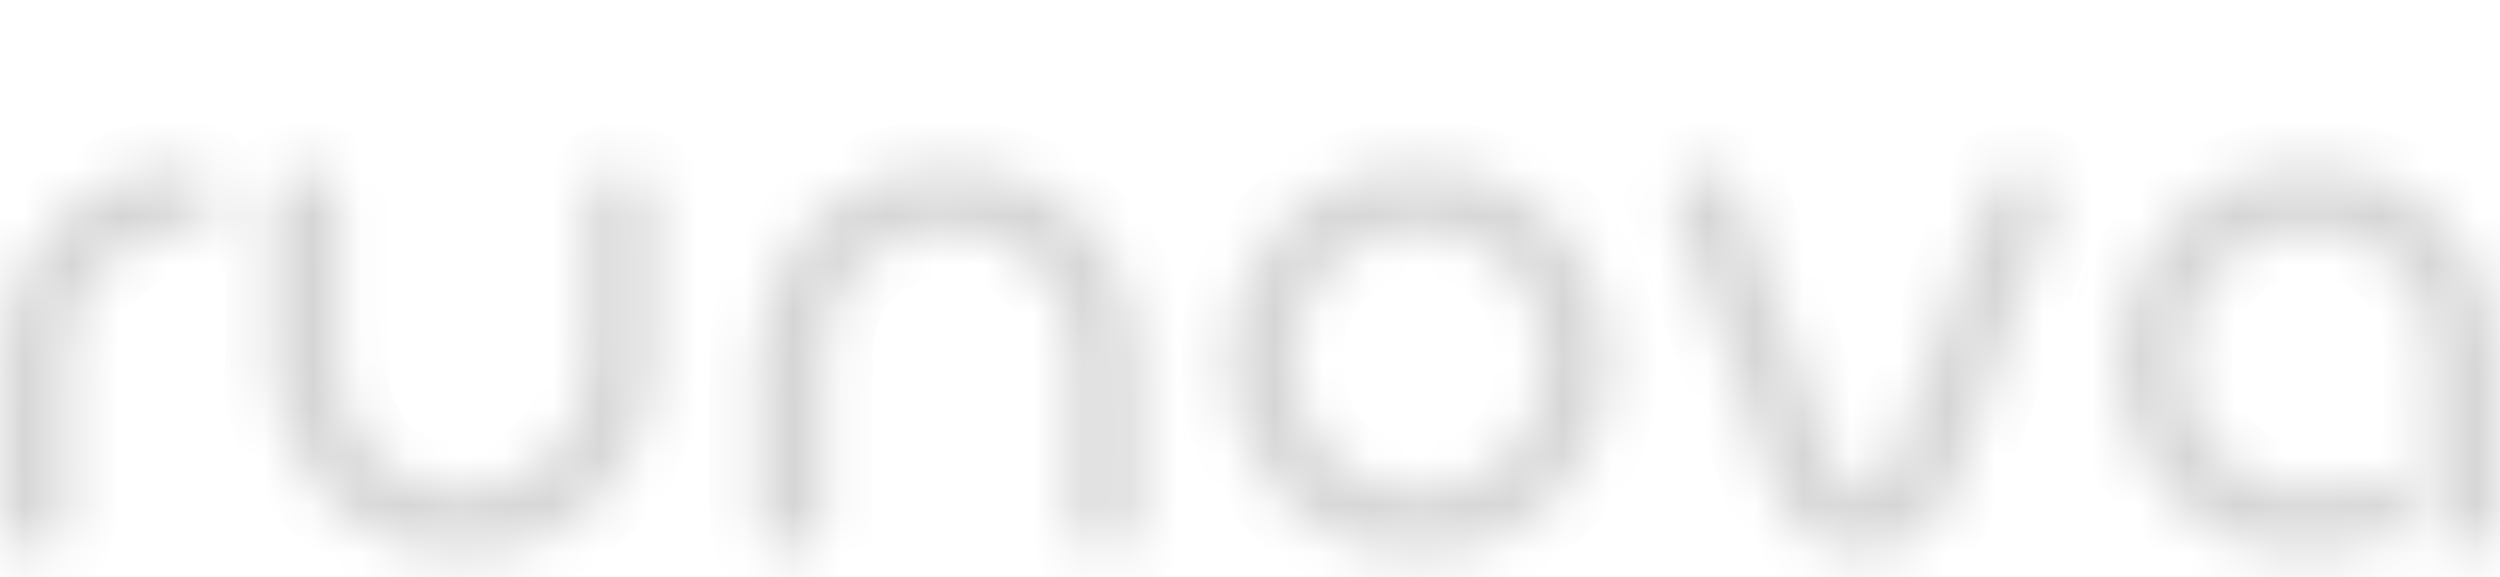 <svg width="52" height="12" viewBox="0 0 52 12" fill="none" xmlns="http://www.w3.org/2000/svg">
<mask id="path-1-inside-1_2851_9242" fill="white">
<path fill-rule="evenodd" clip-rule="evenodd" d="M3.856 3.502C4.047 3.502 4.209 3.563 4.34 3.685C4.479 3.814 4.548 3.966 4.548 4.143C4.548 4.319 4.479 4.468 4.34 4.591C4.276 4.654 4.2 4.704 4.117 4.737C4.034 4.77 3.945 4.786 3.856 4.784C3.196 4.784 2.629 5.028 2.155 5.517C1.66 6.025 1.412 6.643 1.412 7.368V10.858C1.412 11.035 1.343 11.188 1.205 11.317C1.072 11.439 0.899 11.505 0.72 11.5C0.529 11.5 0.364 11.439 0.226 11.317C0.163 11.259 0.113 11.188 0.079 11.11C0.045 11.031 0.028 10.945 0.028 10.859V7.369C0.028 6.317 0.394 5.415 1.126 4.661C1.878 3.888 2.788 3.502 3.856 3.502ZM12.213 4.143C12.213 3.966 12.279 3.814 12.411 3.685C12.548 3.563 12.724 3.498 12.905 3.502C13.09 3.502 13.251 3.563 13.39 3.685C13.522 3.814 13.588 3.966 13.588 4.143V7.633C13.588 8.685 13.222 9.587 12.49 10.34C11.738 11.113 10.828 11.5 9.76 11.5H9.503C8.435 11.5 7.525 11.113 6.773 10.34C6.041 9.587 5.675 8.685 5.675 7.633V4.143C5.675 3.966 5.741 3.814 5.873 3.685C6.01 3.563 6.187 3.498 6.368 3.502C6.559 3.502 6.721 3.563 6.852 3.685C6.991 3.814 7.06 3.966 7.06 4.143V7.633C7.06 8.359 7.307 8.976 7.802 9.485C8.277 9.973 8.844 10.218 9.503 10.218H9.76C10.419 10.218 10.99 9.973 11.471 9.485C11.966 8.976 12.213 8.359 12.213 7.633V4.143V4.143ZM23.676 10.859C23.676 11.035 23.61 11.188 23.478 11.317C23.344 11.437 23.171 11.502 22.994 11.5C22.802 11.5 22.638 11.439 22.499 11.317C22.437 11.259 22.387 11.188 22.353 11.11C22.319 11.031 22.301 10.945 22.302 10.859V7.369C22.302 6.643 22.054 6.025 21.559 5.517C21.078 5.028 20.508 4.784 19.849 4.784H19.591C18.932 4.784 18.365 5.028 17.89 5.517C17.396 6.025 17.149 6.643 17.149 7.368V10.858C17.149 11.035 17.079 11.188 16.941 11.317C16.808 11.439 16.634 11.505 16.456 11.5C16.265 11.5 16.1 11.439 15.962 11.317C15.899 11.259 15.849 11.188 15.815 11.11C15.781 11.031 15.764 10.945 15.764 10.859V7.369C15.764 6.317 16.13 5.415 16.861 4.662C17.613 3.888 18.523 3.502 19.591 3.502H19.849C20.916 3.502 21.827 3.888 22.578 4.662C23.31 5.415 23.676 6.317 23.676 7.368V10.858L23.676 10.859ZM29.639 3.502C30.707 3.502 31.617 3.888 32.369 4.662C33.101 5.415 33.467 6.317 33.467 7.368V7.633C33.467 8.685 33.101 9.587 32.369 10.34C31.617 11.113 30.707 11.5 29.639 11.5H29.382C28.314 11.5 27.404 11.113 26.652 10.34C25.921 9.587 25.555 8.685 25.555 7.633V7.368C25.555 6.317 25.921 5.415 26.652 4.662C27.404 3.888 28.314 3.502 29.382 3.502H29.64H29.639ZM29.382 4.784C28.723 4.784 28.155 5.028 27.681 5.517C27.186 6.025 26.939 6.643 26.939 7.368V7.633C26.939 8.359 27.186 8.976 27.681 9.485C28.155 9.973 28.723 10.218 29.382 10.218H29.64C30.299 10.218 30.869 9.973 31.35 9.485C31.845 8.976 32.092 8.359 32.092 7.633V7.368C32.092 6.643 31.845 6.025 31.35 5.517C30.869 5.028 30.299 4.784 29.64 4.784H29.382H29.382ZM41.379 3.95C41.408 3.867 41.452 3.791 41.51 3.726C41.568 3.661 41.638 3.609 41.716 3.573C41.887 3.492 42.065 3.478 42.25 3.532C42.428 3.587 42.559 3.692 42.645 3.848C42.731 4.011 42.744 4.173 42.685 4.336L40.637 10.146C40.501 10.535 40.252 10.873 39.925 11.113C39.588 11.369 39.178 11.505 38.758 11.5C38.316 11.5 37.924 11.371 37.581 11.113C37.255 10.874 37.01 10.536 36.879 10.146L34.842 4.336C34.783 4.173 34.796 4.011 34.881 3.848C34.967 3.692 35.102 3.587 35.287 3.533C35.461 3.478 35.648 3.492 35.811 3.573C35.983 3.654 36.098 3.78 36.157 3.95L38.195 9.75C38.247 9.912 38.333 10.035 38.452 10.116C38.538 10.188 38.647 10.228 38.758 10.228C38.87 10.228 38.979 10.188 39.065 10.116C39.177 10.034 39.263 9.912 39.322 9.75L41.379 3.95H41.379ZM51.972 10.859C51.972 11.035 51.906 11.188 51.774 11.317C51.64 11.437 51.467 11.502 51.289 11.5C51.098 11.5 50.933 11.439 50.795 11.317C50.732 11.259 50.682 11.188 50.648 11.11C50.614 11.031 50.596 10.945 50.597 10.859V7.369C50.597 6.643 50.349 6.025 49.855 5.517C49.374 5.028 48.804 4.784 48.144 4.784H47.886C47.228 4.784 46.66 5.028 46.186 5.517C45.691 6.025 45.444 6.643 45.444 7.368V7.633C45.444 8.359 45.691 8.976 46.186 9.485C46.66 9.973 47.228 10.218 47.886 10.218C48.381 10.218 48.777 10.157 49.074 10.034C49.245 9.96 49.42 9.949 49.598 10.004C49.776 10.065 49.908 10.177 49.994 10.34C50.072 10.496 50.079 10.659 50.013 10.828C49.948 10.991 49.828 11.11 49.657 11.184C49.176 11.394 48.586 11.5 47.887 11.5C46.819 11.5 45.909 11.113 45.157 10.34C44.425 9.587 44.059 8.685 44.059 7.633V7.368C44.059 6.317 44.425 5.415 45.157 4.662C45.909 3.888 46.818 3.502 47.886 3.502H48.144C49.212 3.502 50.121 3.888 50.873 4.662C51.605 5.415 51.971 6.317 51.971 7.368V10.858L51.972 10.859Z"/>
</mask>
<path fill-rule="evenodd" clip-rule="evenodd" d="M3.856 3.502C4.047 3.502 4.209 3.563 4.34 3.685C4.479 3.814 4.548 3.966 4.548 4.143C4.548 4.319 4.479 4.468 4.34 4.591C4.276 4.654 4.2 4.704 4.117 4.737C4.034 4.77 3.945 4.786 3.856 4.784C3.196 4.784 2.629 5.028 2.155 5.517C1.66 6.025 1.412 6.643 1.412 7.368V10.858C1.412 11.035 1.343 11.188 1.205 11.317C1.072 11.439 0.899 11.505 0.72 11.5C0.529 11.5 0.364 11.439 0.226 11.317C0.163 11.259 0.113 11.188 0.079 11.11C0.045 11.031 0.028 10.945 0.028 10.859V7.369C0.028 6.317 0.394 5.415 1.126 4.661C1.878 3.888 2.788 3.502 3.856 3.502ZM12.213 4.143C12.213 3.966 12.279 3.814 12.411 3.685C12.548 3.563 12.724 3.498 12.905 3.502C13.09 3.502 13.251 3.563 13.39 3.685C13.522 3.814 13.588 3.966 13.588 4.143V7.633C13.588 8.685 13.222 9.587 12.49 10.34C11.738 11.113 10.828 11.5 9.76 11.5H9.503C8.435 11.5 7.525 11.113 6.773 10.34C6.041 9.587 5.675 8.685 5.675 7.633V4.143C5.675 3.966 5.741 3.814 5.873 3.685C6.01 3.563 6.187 3.498 6.368 3.502C6.559 3.502 6.721 3.563 6.852 3.685C6.991 3.814 7.06 3.966 7.06 4.143V7.633C7.06 8.359 7.307 8.976 7.802 9.485C8.277 9.973 8.844 10.218 9.503 10.218H9.76C10.419 10.218 10.99 9.973 11.471 9.485C11.966 8.976 12.213 8.359 12.213 7.633V4.143V4.143ZM23.676 10.859C23.676 11.035 23.61 11.188 23.478 11.317C23.344 11.437 23.171 11.502 22.994 11.5C22.802 11.5 22.638 11.439 22.499 11.317C22.437 11.259 22.387 11.188 22.353 11.11C22.319 11.031 22.301 10.945 22.302 10.859V7.369C22.302 6.643 22.054 6.025 21.559 5.517C21.078 5.028 20.508 4.784 19.849 4.784H19.591C18.932 4.784 18.365 5.028 17.89 5.517C17.396 6.025 17.149 6.643 17.149 7.368V10.858C17.149 11.035 17.079 11.188 16.941 11.317C16.808 11.439 16.634 11.505 16.456 11.5C16.265 11.5 16.1 11.439 15.962 11.317C15.899 11.259 15.849 11.188 15.815 11.11C15.781 11.031 15.764 10.945 15.764 10.859V7.369C15.764 6.317 16.13 5.415 16.861 4.662C17.613 3.888 18.523 3.502 19.591 3.502H19.849C20.916 3.502 21.827 3.888 22.578 4.662C23.31 5.415 23.676 6.317 23.676 7.368V10.858L23.676 10.859ZM29.639 3.502C30.707 3.502 31.617 3.888 32.369 4.662C33.101 5.415 33.467 6.317 33.467 7.368V7.633C33.467 8.685 33.101 9.587 32.369 10.34C31.617 11.113 30.707 11.5 29.639 11.5H29.382C28.314 11.5 27.404 11.113 26.652 10.34C25.921 9.587 25.555 8.685 25.555 7.633V7.368C25.555 6.317 25.921 5.415 26.652 4.662C27.404 3.888 28.314 3.502 29.382 3.502H29.64H29.639ZM29.382 4.784C28.723 4.784 28.155 5.028 27.681 5.517C27.186 6.025 26.939 6.643 26.939 7.368V7.633C26.939 8.359 27.186 8.976 27.681 9.485C28.155 9.973 28.723 10.218 29.382 10.218H29.64C30.299 10.218 30.869 9.973 31.35 9.485C31.845 8.976 32.092 8.359 32.092 7.633V7.368C32.092 6.643 31.845 6.025 31.35 5.517C30.869 5.028 30.299 4.784 29.64 4.784H29.382H29.382ZM41.379 3.95C41.408 3.867 41.452 3.791 41.51 3.726C41.568 3.661 41.638 3.609 41.716 3.573C41.887 3.492 42.065 3.478 42.25 3.532C42.428 3.587 42.559 3.692 42.645 3.848C42.731 4.011 42.744 4.173 42.685 4.336L40.637 10.146C40.501 10.535 40.252 10.873 39.925 11.113C39.588 11.369 39.178 11.505 38.758 11.5C38.316 11.5 37.924 11.371 37.581 11.113C37.255 10.874 37.01 10.536 36.879 10.146L34.842 4.336C34.783 4.173 34.796 4.011 34.881 3.848C34.967 3.692 35.102 3.587 35.287 3.533C35.461 3.478 35.648 3.492 35.811 3.573C35.983 3.654 36.098 3.78 36.157 3.95L38.195 9.75C38.247 9.912 38.333 10.035 38.452 10.116C38.538 10.188 38.647 10.228 38.758 10.228C38.87 10.228 38.979 10.188 39.065 10.116C39.177 10.034 39.263 9.912 39.322 9.75L41.379 3.95H41.379ZM51.972 10.859C51.972 11.035 51.906 11.188 51.774 11.317C51.64 11.437 51.467 11.502 51.289 11.5C51.098 11.5 50.933 11.439 50.795 11.317C50.732 11.259 50.682 11.188 50.648 11.11C50.614 11.031 50.596 10.945 50.597 10.859V7.369C50.597 6.643 50.349 6.025 49.855 5.517C49.374 5.028 48.804 4.784 48.144 4.784H47.886C47.228 4.784 46.66 5.028 46.186 5.517C45.691 6.025 45.444 6.643 45.444 7.368V7.633C45.444 8.359 45.691 8.976 46.186 9.485C46.66 9.973 47.228 10.218 47.886 10.218C48.381 10.218 48.777 10.157 49.074 10.034C49.245 9.96 49.42 9.949 49.598 10.004C49.776 10.065 49.908 10.177 49.994 10.34C50.072 10.496 50.079 10.659 50.013 10.828C49.948 10.991 49.828 11.11 49.657 11.184C49.176 11.394 48.586 11.5 47.887 11.5C46.819 11.5 45.909 11.113 45.157 10.34C44.425 9.587 44.059 8.685 44.059 7.633V7.368C44.059 6.317 44.425 5.415 45.157 4.662C45.909 3.888 46.818 3.502 47.886 3.502H48.144C49.212 3.502 50.121 3.888 50.873 4.662C51.605 5.415 51.971 6.317 51.971 7.368V10.858L51.972 10.859Z" fill="#D5D5D5" stroke="#D5D5D5" stroke-width="2" mask="url(#path-1-inside-1_2851_9242)"/>
</svg>
